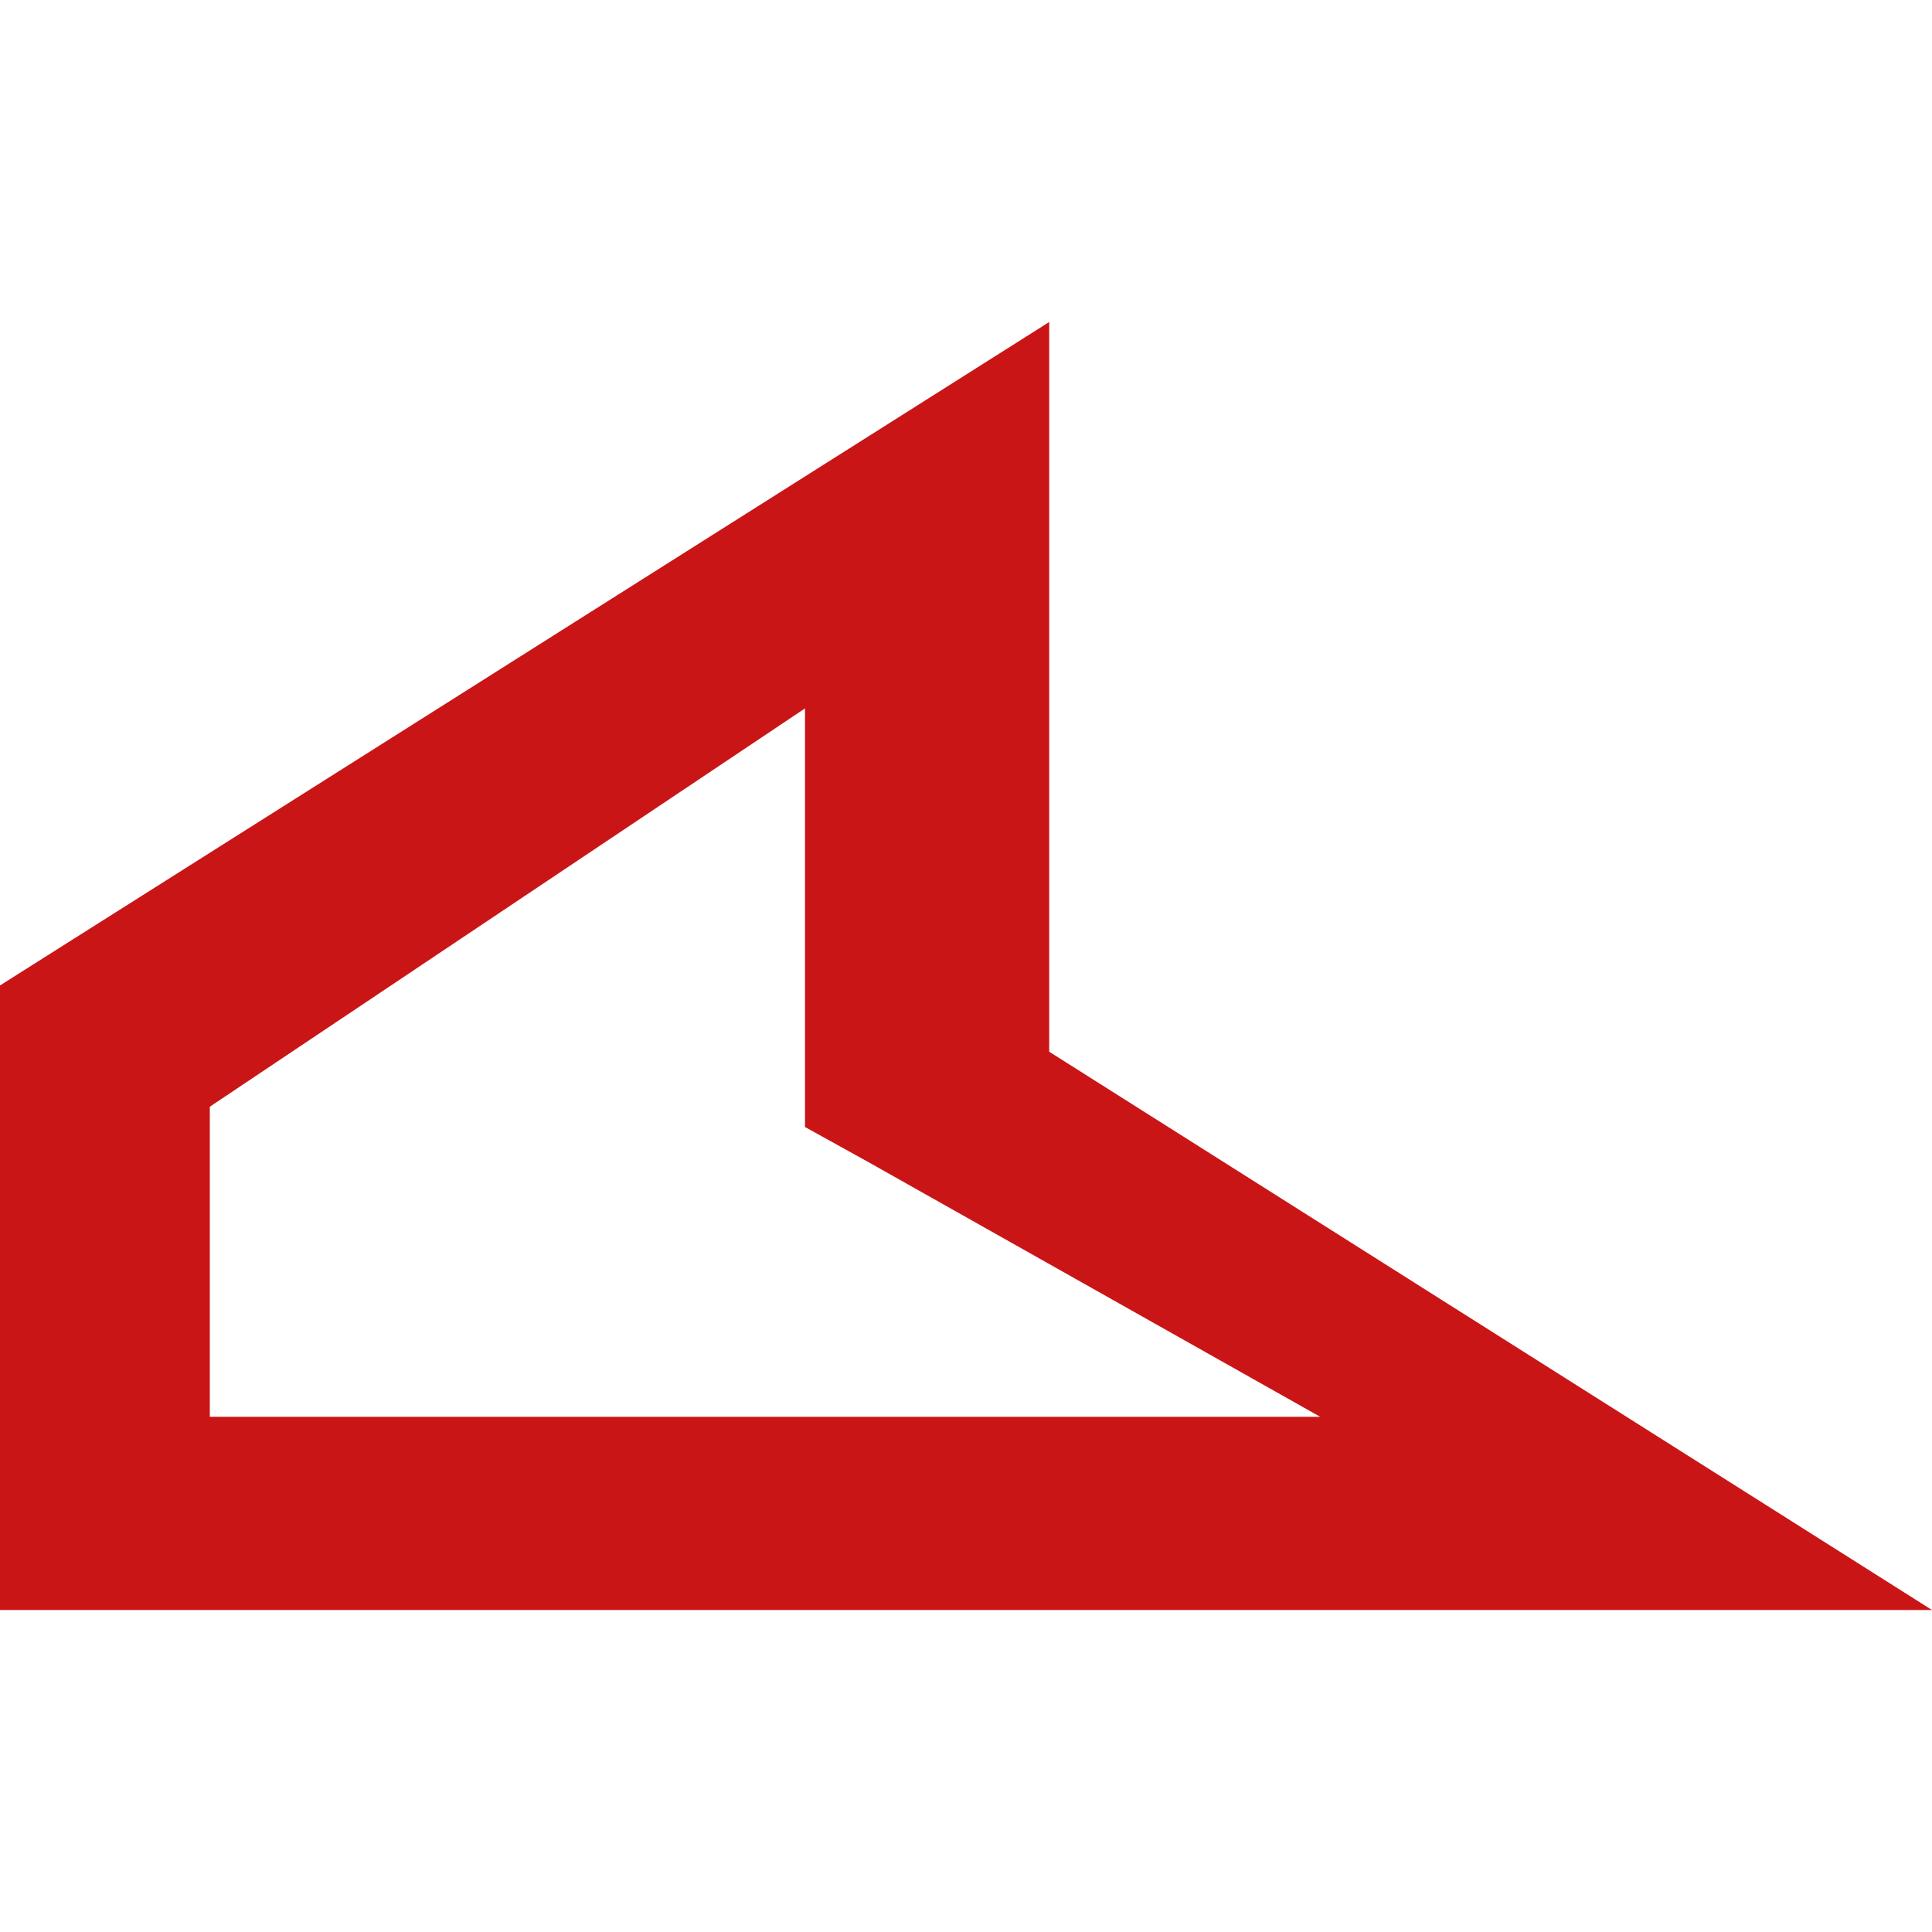 <svg width="30" height="30" viewBox="0 0 30 30" fill="none" xmlns="http://www.w3.org/2000/svg">
<path fill-rule="evenodd" clip-rule="evenodd" d="M16.292 5V16.331L27.219 23.241L30 25H0V15.302L13.511 6.759L16.292 5ZM12.5 11L3.258 17.185V22H20.5L13.511 18.06L12.5 17.5V11Z" fill="#CA1517"/>
</svg>
